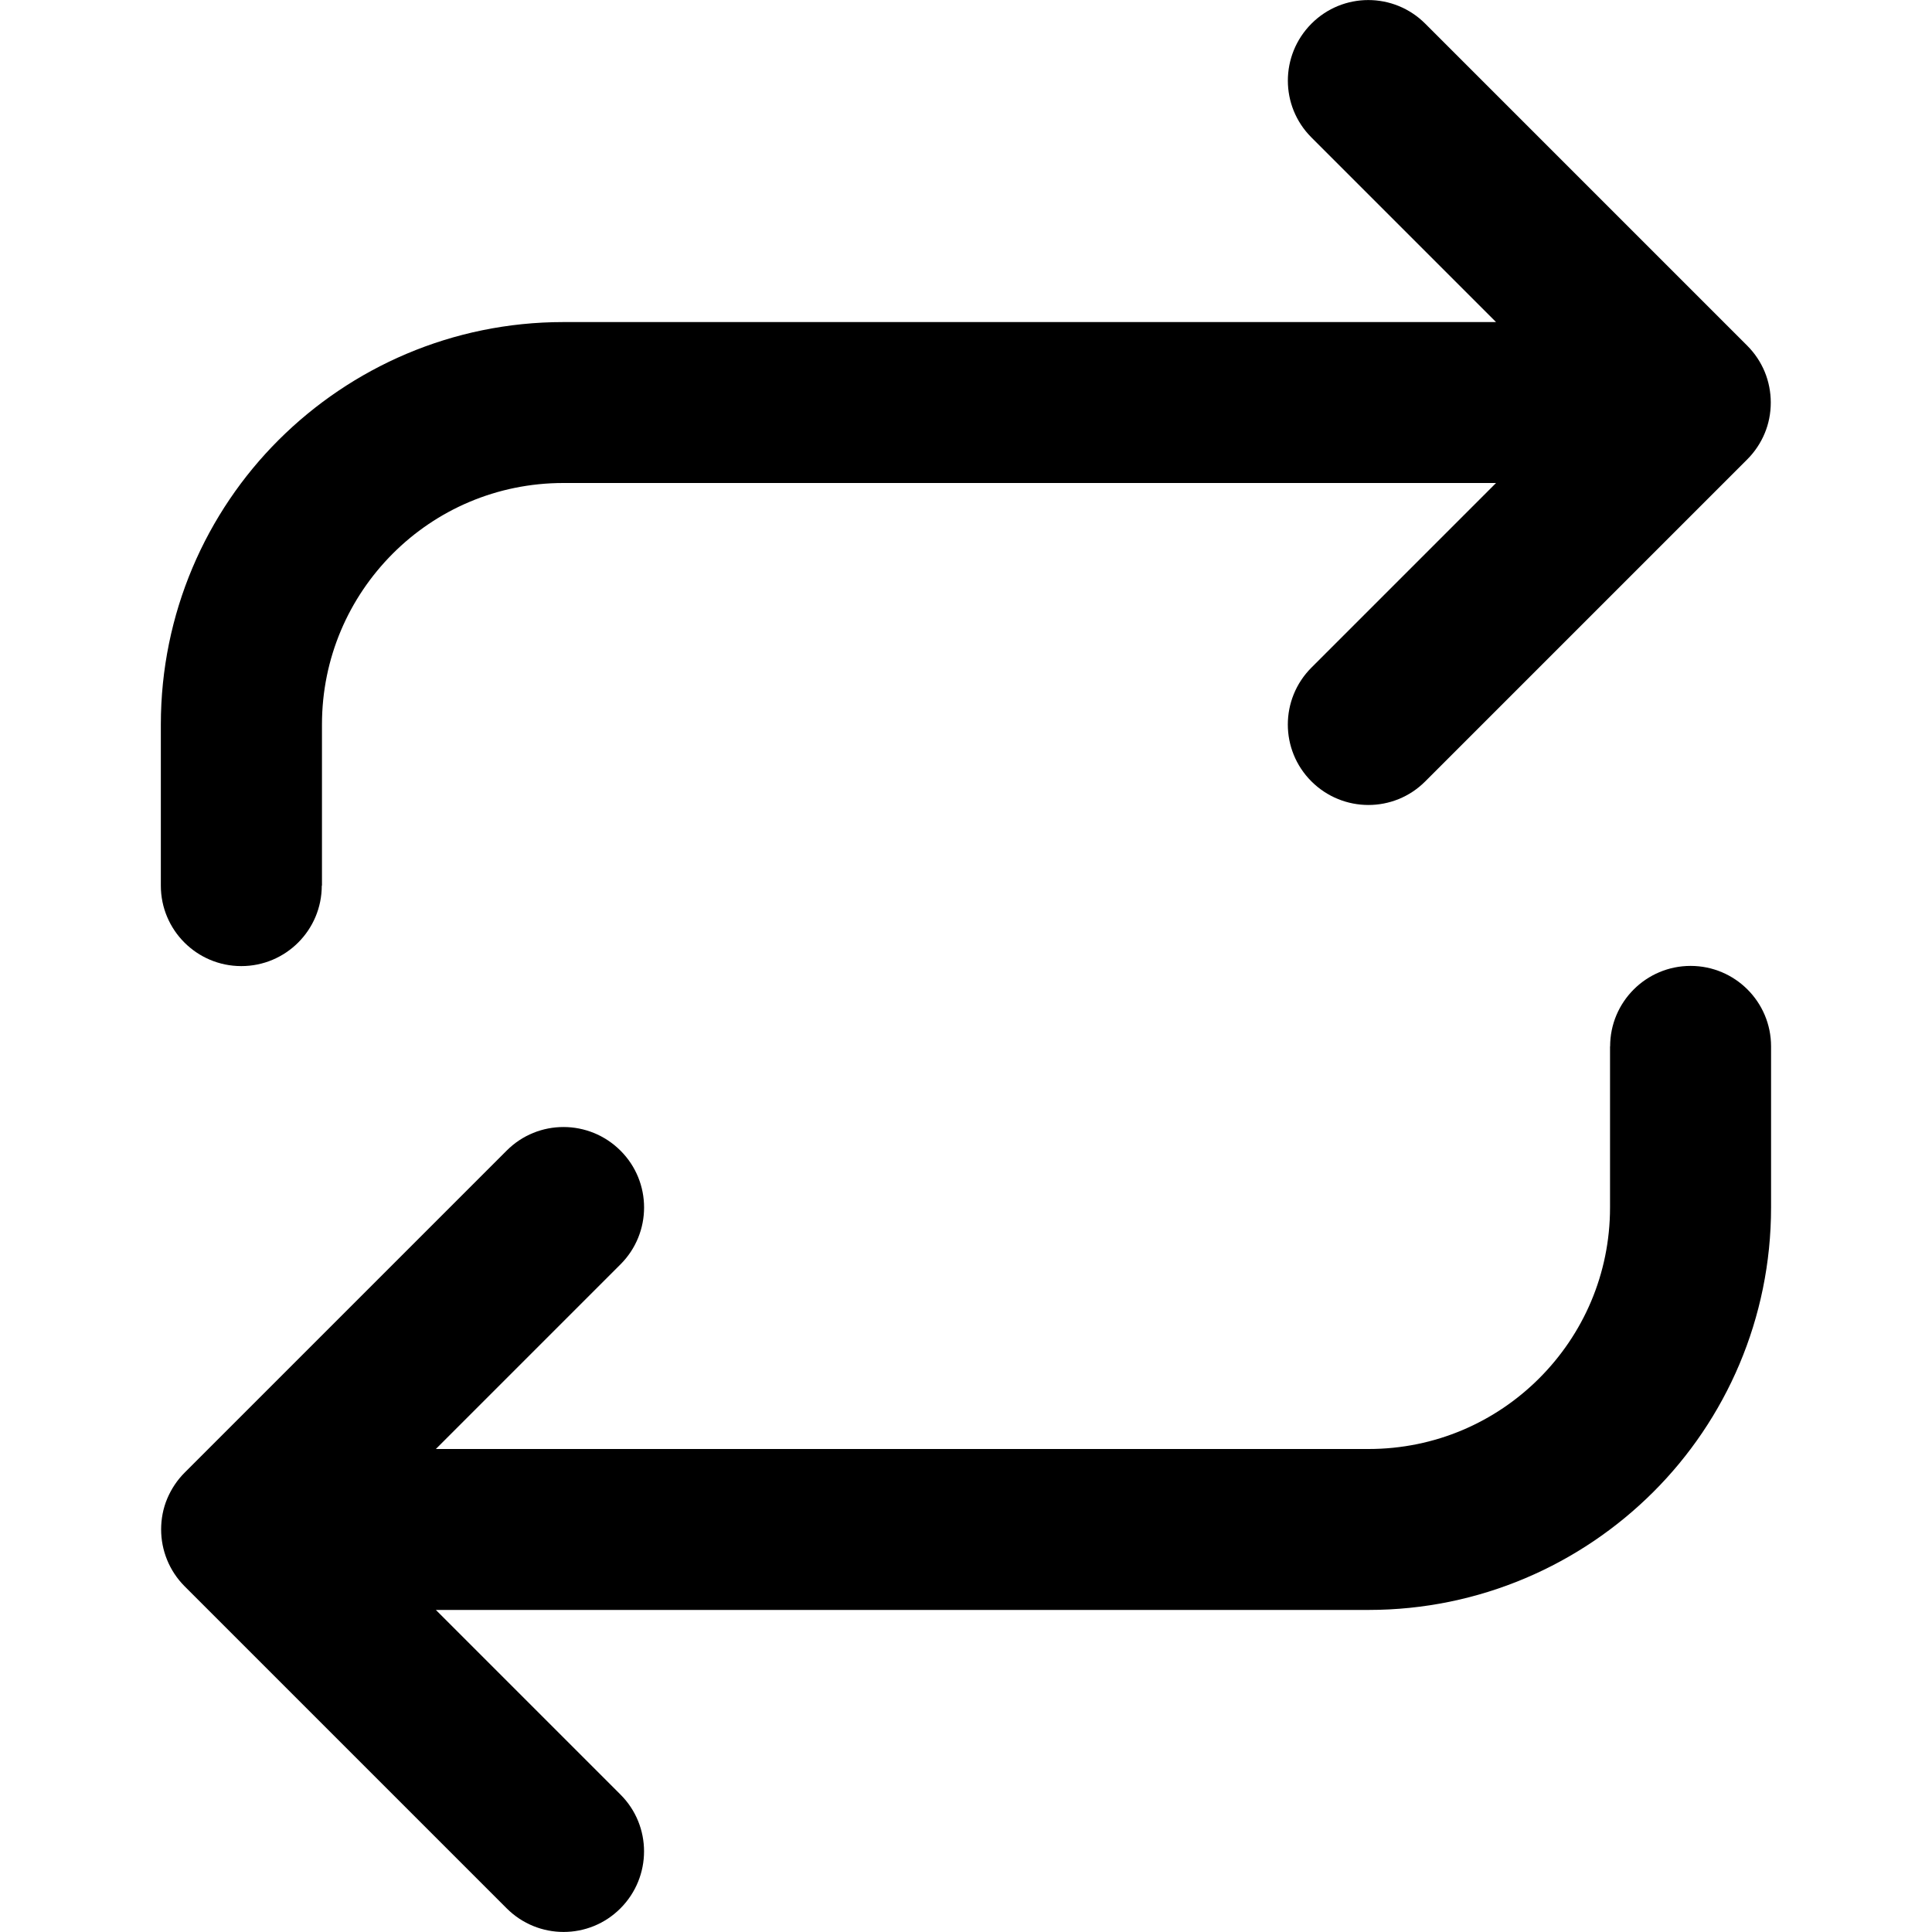 <!-- Generated by IcoMoon.io -->
<svg version="1.1" xmlns="http://www.w3.org/2000/svg" width="20" height="20" viewBox="0 0 20 20">
<title>repeat</title>
<path d="M3.333 9.167v-1.667c0-0.691 0.279-1.314 0.732-1.768s1.077-0.732 1.767-0.732h9.655l-1.911 1.911c-0.326 0.326-0.326 0.853 0 1.178s0.853 0.326 1.178 0l3.333-3.333c0.080-0.080 0.14-0.172 0.181-0.27s0.063-0.206 0.063-0.319c0-0.108-0.021-0.217-0.063-0.319-0.041-0.098-0.101-0.19-0.181-0.27l-3.333-3.333c-0.326-0.326-0.853-0.326-1.178 0s-0.326 0.853 0 1.178l1.911 1.911h-9.655c-1.15 0-2.193 0.468-2.947 1.22s-1.22 1.797-1.22 2.947v1.667c0 0.46 0.373 0.833 0.833 0.833s0.833-0.373 0.833-0.833zM16.667 10.833v1.667c0 0.691-0.279 1.314-0.733 1.768s-1.077 0.732-1.767 0.732h-9.655l1.911-1.911c0.326-0.326 0.326-0.853 0-1.178s-0.853-0.326-1.178 0l-3.333 3.333c-0.077 0.077-0.138 0.168-0.181 0.27s-0.063 0.211-0.063 0.319c0 0.213 0.082 0.427 0.244 0.589l3.333 3.333c0.326 0.326 0.853 0.326 1.178 0s0.326-0.853 0-1.178l-1.911-1.911h9.655c1.15 0 2.193-0.468 2.947-1.22s1.22-1.797 1.22-2.947v-1.667c0-0.46-0.373-0.833-0.833-0.833s-0.833 0.373-0.833 0.833z"></path>
</svg>
